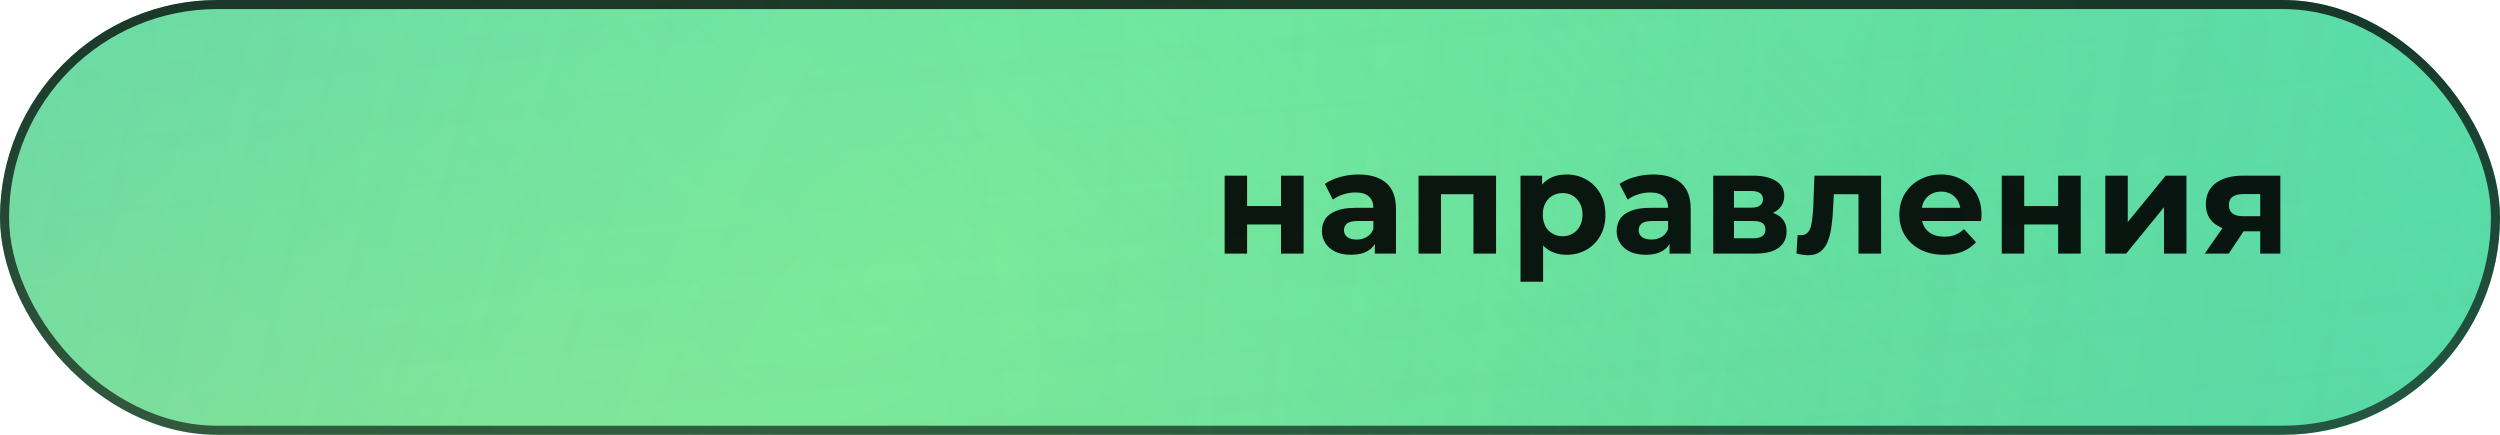<svg width="276" height="48" viewBox="0 0 276 48" fill="none" xmlns="http://www.w3.org/2000/svg">
<g clip-path="url(#clip0_726_1562)">
<rect x="-490.888" y="-23.799" width="1440" height="104" fill="url(#paint0_radial_726_1562)" fill-opacity="0.8"/>
<rect x="-490.888" y="-23.799" width="1440" height="104" fill="url(#paint1_radial_726_1562)" fill-opacity="0.44"/>
<rect x="-490.888" y="-23.799" width="1440" height="104" fill="url(#paint2_linear_726_1562)" fill-opacity="0.2"/>
<rect x="-490.888" y="-23.799" width="1440" height="104" fill="url(#paint3_linear_726_1562)" fill-opacity="0.4"/>
<rect x="-490.888" y="-23.799" width="1440" height="104" fill="url(#paint4_radial_726_1562)" fill-opacity="0.2"/>
<g filter="url(#filter0_f_726_1562)">
<ellipse cx="-182.684" cy="29.901" rx="152.571" ry="56.466" transform="rotate(-7.002 -182.684 29.901)" fill="url(#paint5_radial_726_1562)" fill-opacity="0.6"/>
</g>
<path d="M135.2 28V19.392H137.68V22.752H141.424V19.392H143.92V28H141.424V24.784H137.68V28H135.2ZM151.781 28V26.32L151.621 25.952V22.944C151.621 22.411 151.456 21.995 151.125 21.696C150.805 21.397 150.309 21.248 149.637 21.248C149.179 21.248 148.725 21.323 148.277 21.472C147.84 21.611 147.467 21.803 147.157 22.048L146.261 20.304C146.731 19.973 147.296 19.717 147.957 19.536C148.619 19.355 149.291 19.264 149.973 19.264C151.285 19.264 152.304 19.573 153.029 20.192C153.755 20.811 154.117 21.776 154.117 23.088V28H151.781ZM149.157 28.128C148.485 28.128 147.909 28.016 147.429 27.792C146.949 27.557 146.581 27.243 146.325 26.848C146.069 26.453 145.941 26.011 145.941 25.52C145.941 25.008 146.064 24.56 146.309 24.176C146.565 23.792 146.965 23.493 147.509 23.28C148.053 23.056 148.763 22.944 149.637 22.944H151.925V24.4H149.909C149.323 24.4 148.917 24.496 148.693 24.688C148.48 24.88 148.373 25.12 148.373 25.408C148.373 25.728 148.496 25.984 148.741 26.176C148.997 26.357 149.344 26.448 149.781 26.448C150.197 26.448 150.571 26.352 150.901 26.16C151.232 25.957 151.472 25.664 151.621 25.28L152.005 26.432C151.824 26.987 151.493 27.408 151.013 27.696C150.533 27.984 149.915 28.128 149.157 28.128ZM156.606 28V19.392H165.166V28H162.67V20.88L163.23 21.44H158.526L159.086 20.88V28H156.606ZM172.951 28.128C172.225 28.128 171.591 27.968 171.047 27.648C170.503 27.328 170.076 26.843 169.767 26.192C169.468 25.531 169.319 24.699 169.319 23.696C169.319 22.683 169.463 21.851 169.751 21.2C170.039 20.549 170.455 20.064 170.999 19.744C171.543 19.424 172.193 19.264 172.951 19.264C173.761 19.264 174.487 19.451 175.127 19.824C175.777 20.187 176.289 20.699 176.663 21.36C177.047 22.021 177.239 22.8 177.239 23.696C177.239 24.603 177.047 25.387 176.663 26.048C176.289 26.709 175.777 27.221 175.127 27.584C174.487 27.947 173.761 28.128 172.951 28.128ZM167.863 31.104V19.392H170.247V21.152L170.199 23.712L170.359 26.256V31.104H167.863ZM172.519 26.08C172.935 26.08 173.303 25.984 173.623 25.792C173.953 25.6 174.215 25.328 174.407 24.976C174.609 24.613 174.711 24.187 174.711 23.696C174.711 23.195 174.609 22.768 174.407 22.416C174.215 22.064 173.953 21.792 173.623 21.6C173.303 21.408 172.935 21.312 172.519 21.312C172.103 21.312 171.729 21.408 171.399 21.6C171.068 21.792 170.807 22.064 170.615 22.416C170.423 22.768 170.327 23.195 170.327 23.696C170.327 24.187 170.423 24.613 170.615 24.976C170.807 25.328 171.068 25.6 171.399 25.792C171.729 25.984 172.103 26.08 172.519 26.08ZM184.319 28V26.32L184.159 25.952V22.944C184.159 22.411 183.994 21.995 183.663 21.696C183.343 21.397 182.847 21.248 182.175 21.248C181.717 21.248 181.263 21.323 180.815 21.472C180.378 21.611 180.005 21.803 179.695 22.048L178.799 20.304C179.269 19.973 179.834 19.717 180.495 19.536C181.157 19.355 181.829 19.264 182.511 19.264C183.823 19.264 184.842 19.573 185.567 20.192C186.293 20.811 186.655 21.776 186.655 23.088V28H184.319ZM181.695 28.128C181.023 28.128 180.447 28.016 179.967 27.792C179.487 27.557 179.119 27.243 178.863 26.848C178.607 26.453 178.479 26.011 178.479 25.52C178.479 25.008 178.602 24.56 178.847 24.176C179.103 23.792 179.503 23.493 180.047 23.28C180.591 23.056 181.301 22.944 182.175 22.944H184.463V24.4H182.447C181.861 24.4 181.455 24.496 181.231 24.688C181.018 24.88 180.911 25.12 180.911 25.408C180.911 25.728 181.034 25.984 181.279 26.176C181.535 26.357 181.882 26.448 182.319 26.448C182.735 26.448 183.109 26.352 183.439 26.16C183.77 25.957 184.01 25.664 184.159 25.28L184.543 26.432C184.362 26.987 184.031 27.408 183.551 27.696C183.071 27.984 182.453 28.128 181.695 28.128ZM189.144 28V19.392H193.544C194.621 19.392 195.464 19.589 196.072 19.984C196.68 20.368 196.984 20.912 196.984 21.616C196.984 22.32 196.696 22.875 196.12 23.28C195.554 23.675 194.802 23.872 193.864 23.872L194.12 23.296C195.165 23.296 195.944 23.488 196.456 23.872C196.978 24.256 197.24 24.816 197.24 25.552C197.24 26.309 196.952 26.907 196.376 27.344C195.8 27.781 194.92 28 193.736 28H189.144ZM191.432 26.304H193.528C193.986 26.304 194.328 26.229 194.552 26.08C194.786 25.92 194.904 25.68 194.904 25.36C194.904 25.029 194.797 24.789 194.584 24.64C194.37 24.48 194.034 24.4 193.576 24.4H191.432V26.304ZM191.432 22.928H193.32C193.757 22.928 194.082 22.848 194.296 22.688C194.52 22.528 194.632 22.299 194.632 22C194.632 21.691 194.52 21.461 194.296 21.312C194.082 21.163 193.757 21.088 193.32 21.088H191.432V22.928ZM198.329 27.984L198.457 25.936C198.521 25.947 198.585 25.957 198.649 25.968C198.713 25.968 198.772 25.968 198.825 25.968C199.124 25.968 199.358 25.883 199.529 25.712C199.7 25.541 199.828 25.312 199.913 25.024C199.998 24.725 200.057 24.389 200.089 24.016C200.132 23.643 200.164 23.253 200.185 22.848L200.313 19.392H207.673V28H205.177V20.832L205.737 21.44H201.961L202.489 20.8L202.377 22.96C202.345 23.728 202.281 24.432 202.185 25.072C202.1 25.712 201.956 26.267 201.753 26.736C201.55 27.195 201.278 27.552 200.937 27.808C200.596 28.053 200.158 28.176 199.625 28.176C199.433 28.176 199.23 28.16 199.017 28.128C198.804 28.096 198.574 28.048 198.329 27.984ZM214.601 28.128C213.62 28.128 212.756 27.936 212.009 27.552C211.273 27.168 210.702 26.645 210.297 25.984C209.892 25.312 209.689 24.549 209.689 23.696C209.689 22.832 209.886 22.069 210.281 21.408C210.686 20.736 211.236 20.213 211.929 19.84C212.622 19.456 213.406 19.264 214.281 19.264C215.124 19.264 215.881 19.445 216.553 19.808C217.236 20.16 217.774 20.672 218.169 21.344C218.564 22.005 218.761 22.8 218.761 23.728C218.761 23.824 218.756 23.936 218.745 24.064C218.734 24.181 218.724 24.293 218.713 24.4H211.721V22.944H217.401L216.441 23.376C216.441 22.928 216.35 22.539 216.169 22.208C215.988 21.877 215.737 21.621 215.417 21.44C215.097 21.248 214.724 21.152 214.297 21.152C213.87 21.152 213.492 21.248 213.161 21.44C212.841 21.621 212.59 21.883 212.409 22.224C212.228 22.555 212.137 22.949 212.137 23.408V23.792C212.137 24.261 212.238 24.677 212.441 25.04C212.654 25.392 212.948 25.664 213.321 25.856C213.705 26.037 214.153 26.128 214.665 26.128C215.124 26.128 215.524 26.059 215.865 25.92C216.217 25.781 216.537 25.573 216.825 25.296L218.153 26.736C217.758 27.184 217.262 27.531 216.665 27.776C216.068 28.011 215.38 28.128 214.601 28.128ZM220.994 28V19.392H223.474V22.752H227.218V19.392H229.714V28H227.218V24.784H223.474V28H220.994ZM232.424 28V19.392H234.904V24.512L239.096 19.392H241.384V28H238.904V22.88L234.728 28H232.424ZM249.527 28V25.136L249.879 25.536H247.495C246.258 25.536 245.287 25.28 244.583 24.768C243.879 24.256 243.527 23.52 243.527 22.56C243.527 21.536 243.895 20.752 244.631 20.208C245.378 19.664 246.38 19.392 247.639 19.392H251.751V28H249.527ZM243.399 28L245.687 24.72H248.231L246.055 28H243.399ZM249.527 24.368V20.784L249.879 21.424H247.687C247.175 21.424 246.775 21.52 246.487 21.712C246.21 21.904 246.071 22.213 246.071 22.64C246.071 23.461 246.599 23.872 247.655 23.872H249.879L249.527 24.368Z" fill="black" fill-opacity="0.9"/>
</g>
<rect x="0.5" y="0.5" width="275" height="47" rx="23.5" stroke="url(#paint6_linear_726_1562)"/>
<defs>
<filter id="filter0_f_726_1562" x="-384.276" y="-79.165" width="403.184" height="218.132" filterUnits="userSpaceOnUse" color-interpolation-filters="sRGB">
<feFlood flood-opacity="0" result="BackgroundImageFix"/>
<feBlend mode="normal" in="SourceGraphic" in2="BackgroundImageFix" result="shape"/>
<feGaussianBlur stdDeviation="25" result="effect1_foregroundBlur_726_1562"/>
</filter>
<radialGradient id="paint0_radial_726_1562" cx="0" cy="0" r="1" gradientUnits="userSpaceOnUse" gradientTransform="translate(101.612 28.201) rotate(-28.863) scale(786.163 322.242)">
<stop stop-color="#96F06C"/>
<stop offset="1" stop-color="#00A5C9"/>
</radialGradient>
<radialGradient id="paint1_radial_726_1562" cx="0" cy="0" r="1" gradientUnits="userSpaceOnUse" gradientTransform="translate(392.612 45.201) rotate(135.905) scale(313.287 4337.83)">
<stop stop-color="#51FAB3"/>
<stop offset="0.863" stop-color="#00FF94" stop-opacity="0"/>
</radialGradient>
<linearGradient id="paint2_linear_726_1562" x1="220.112" y1="-23.799" x2="248.612" y2="307.201" gradientUnits="userSpaceOnUse">
<stop stop-color="#0CD3FF"/>
<stop offset="1" stop-color="#1CD08F" stop-opacity="0"/>
</linearGradient>
<linearGradient id="paint3_linear_726_1562" x1="958.112" y1="-23.799" x2="605.112" y2="93.701" gradientUnits="userSpaceOnUse">
<stop stop-color="#00FFA3"/>
<stop offset="0" stop-color="#00FFA3"/>
<stop offset="0.956" stop-color="#00FEA3" stop-opacity="0"/>
</linearGradient>
<radialGradient id="paint4_radial_726_1562" cx="0" cy="0" r="1" gradientUnits="userSpaceOnUse" gradientTransform="translate(-5.888 665.701) rotate(8.913) scale(300.124 4155.57)">
<stop offset="0.021" stop-color="#6CF0A1"/>
<stop offset="1" stop-opacity="0"/>
</radialGradient>
<radialGradient id="paint5_radial_726_1562" cx="0" cy="0" r="1" gradientUnits="userSpaceOnUse" gradientTransform="translate(-182.684 29.901) rotate(90) scale(56.466 152.571)">
<stop stop-color="#3F93A6" stop-opacity="0.6"/>
<stop offset="1" stop-color="#186586" stop-opacity="0"/>
</radialGradient>
<linearGradient id="paint6_linear_726_1562" x1="138" y1="0" x2="138" y2="48" gradientUnits="userSpaceOnUse">
<stop stop-opacity="0.75"/>
<stop offset="0.988" stop-opacity="0.6"/>
</linearGradient>
<clipPath id="clip0_726_1562">
<rect width="276" height="48" rx="24" fill="white"/>
</clipPath>
</defs>
</svg>
